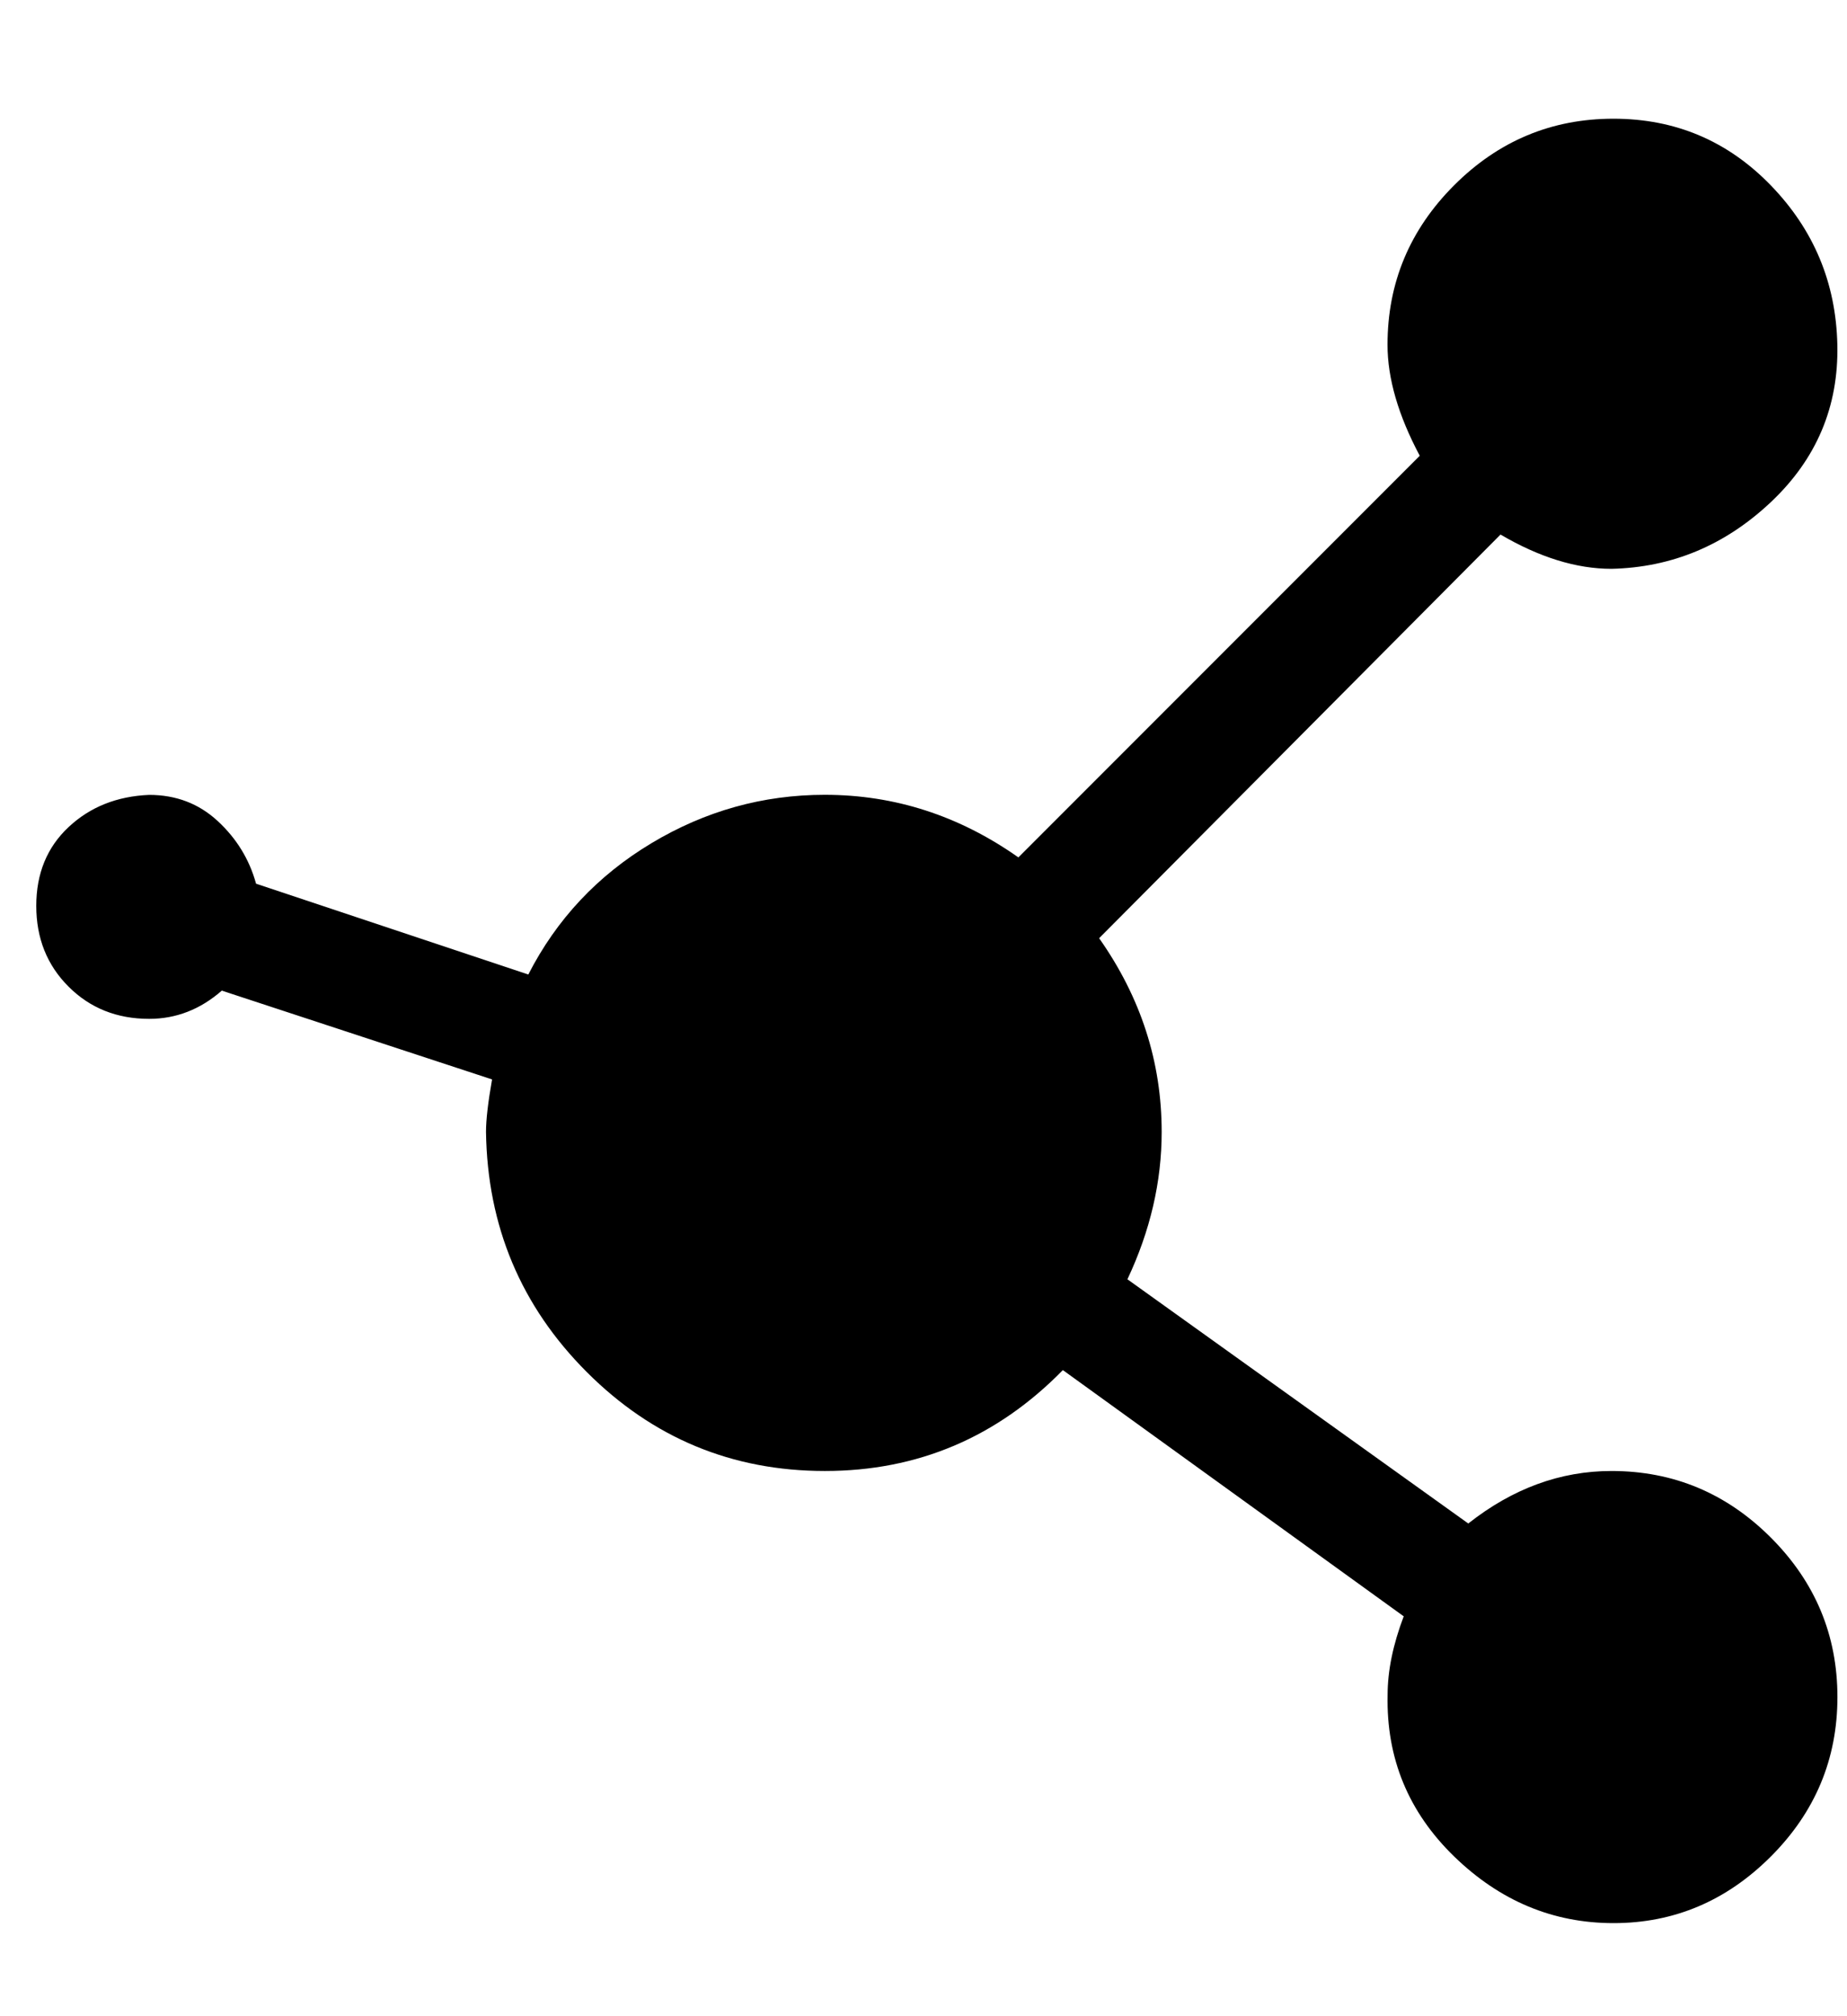 <!-- Generated by IcoMoon.io -->
<svg version="1.1" xmlns="http://www.w3.org/2000/svg" width="22" height="24" viewBox="0 0 22 24">
<title>share</title>
<path d="M19.195 17.51q1.105 0 1.898 0.793t0.793 1.898-0.793 1.898-1.874 0.793-1.898-0.793-0.793-1.922q0-0.432 0.192-0.937l-4.060-2.931q-1.177 1.201-2.835 1.201t-2.835-1.177-1.201-2.859q0-0.216 0.072-0.625l-3.219-1.057q-0.384 0.336-0.865 0.336-0.577 0-0.961-0.384t-0.384-0.961 0.384-0.937 0.961-0.384q0.48 0 0.817 0.312t0.456 0.745l3.243 1.081q0.504-0.985 1.465-1.562t2.066-0.577q1.249 0 2.306 0.745l4.781-4.781q-0.384-0.721-0.384-1.321 0-1.105 0.793-1.898t1.898-0.793 1.874 0.793 0.793 1.898-0.793 1.874-1.898 0.793q-0.625 0-1.321-0.408l-4.781 4.805q0.745 1.057 0.745 2.306 0 0.889-0.408 1.754l4.060 2.907q0.793-0.625 1.706-0.625z"></path>
</svg>
